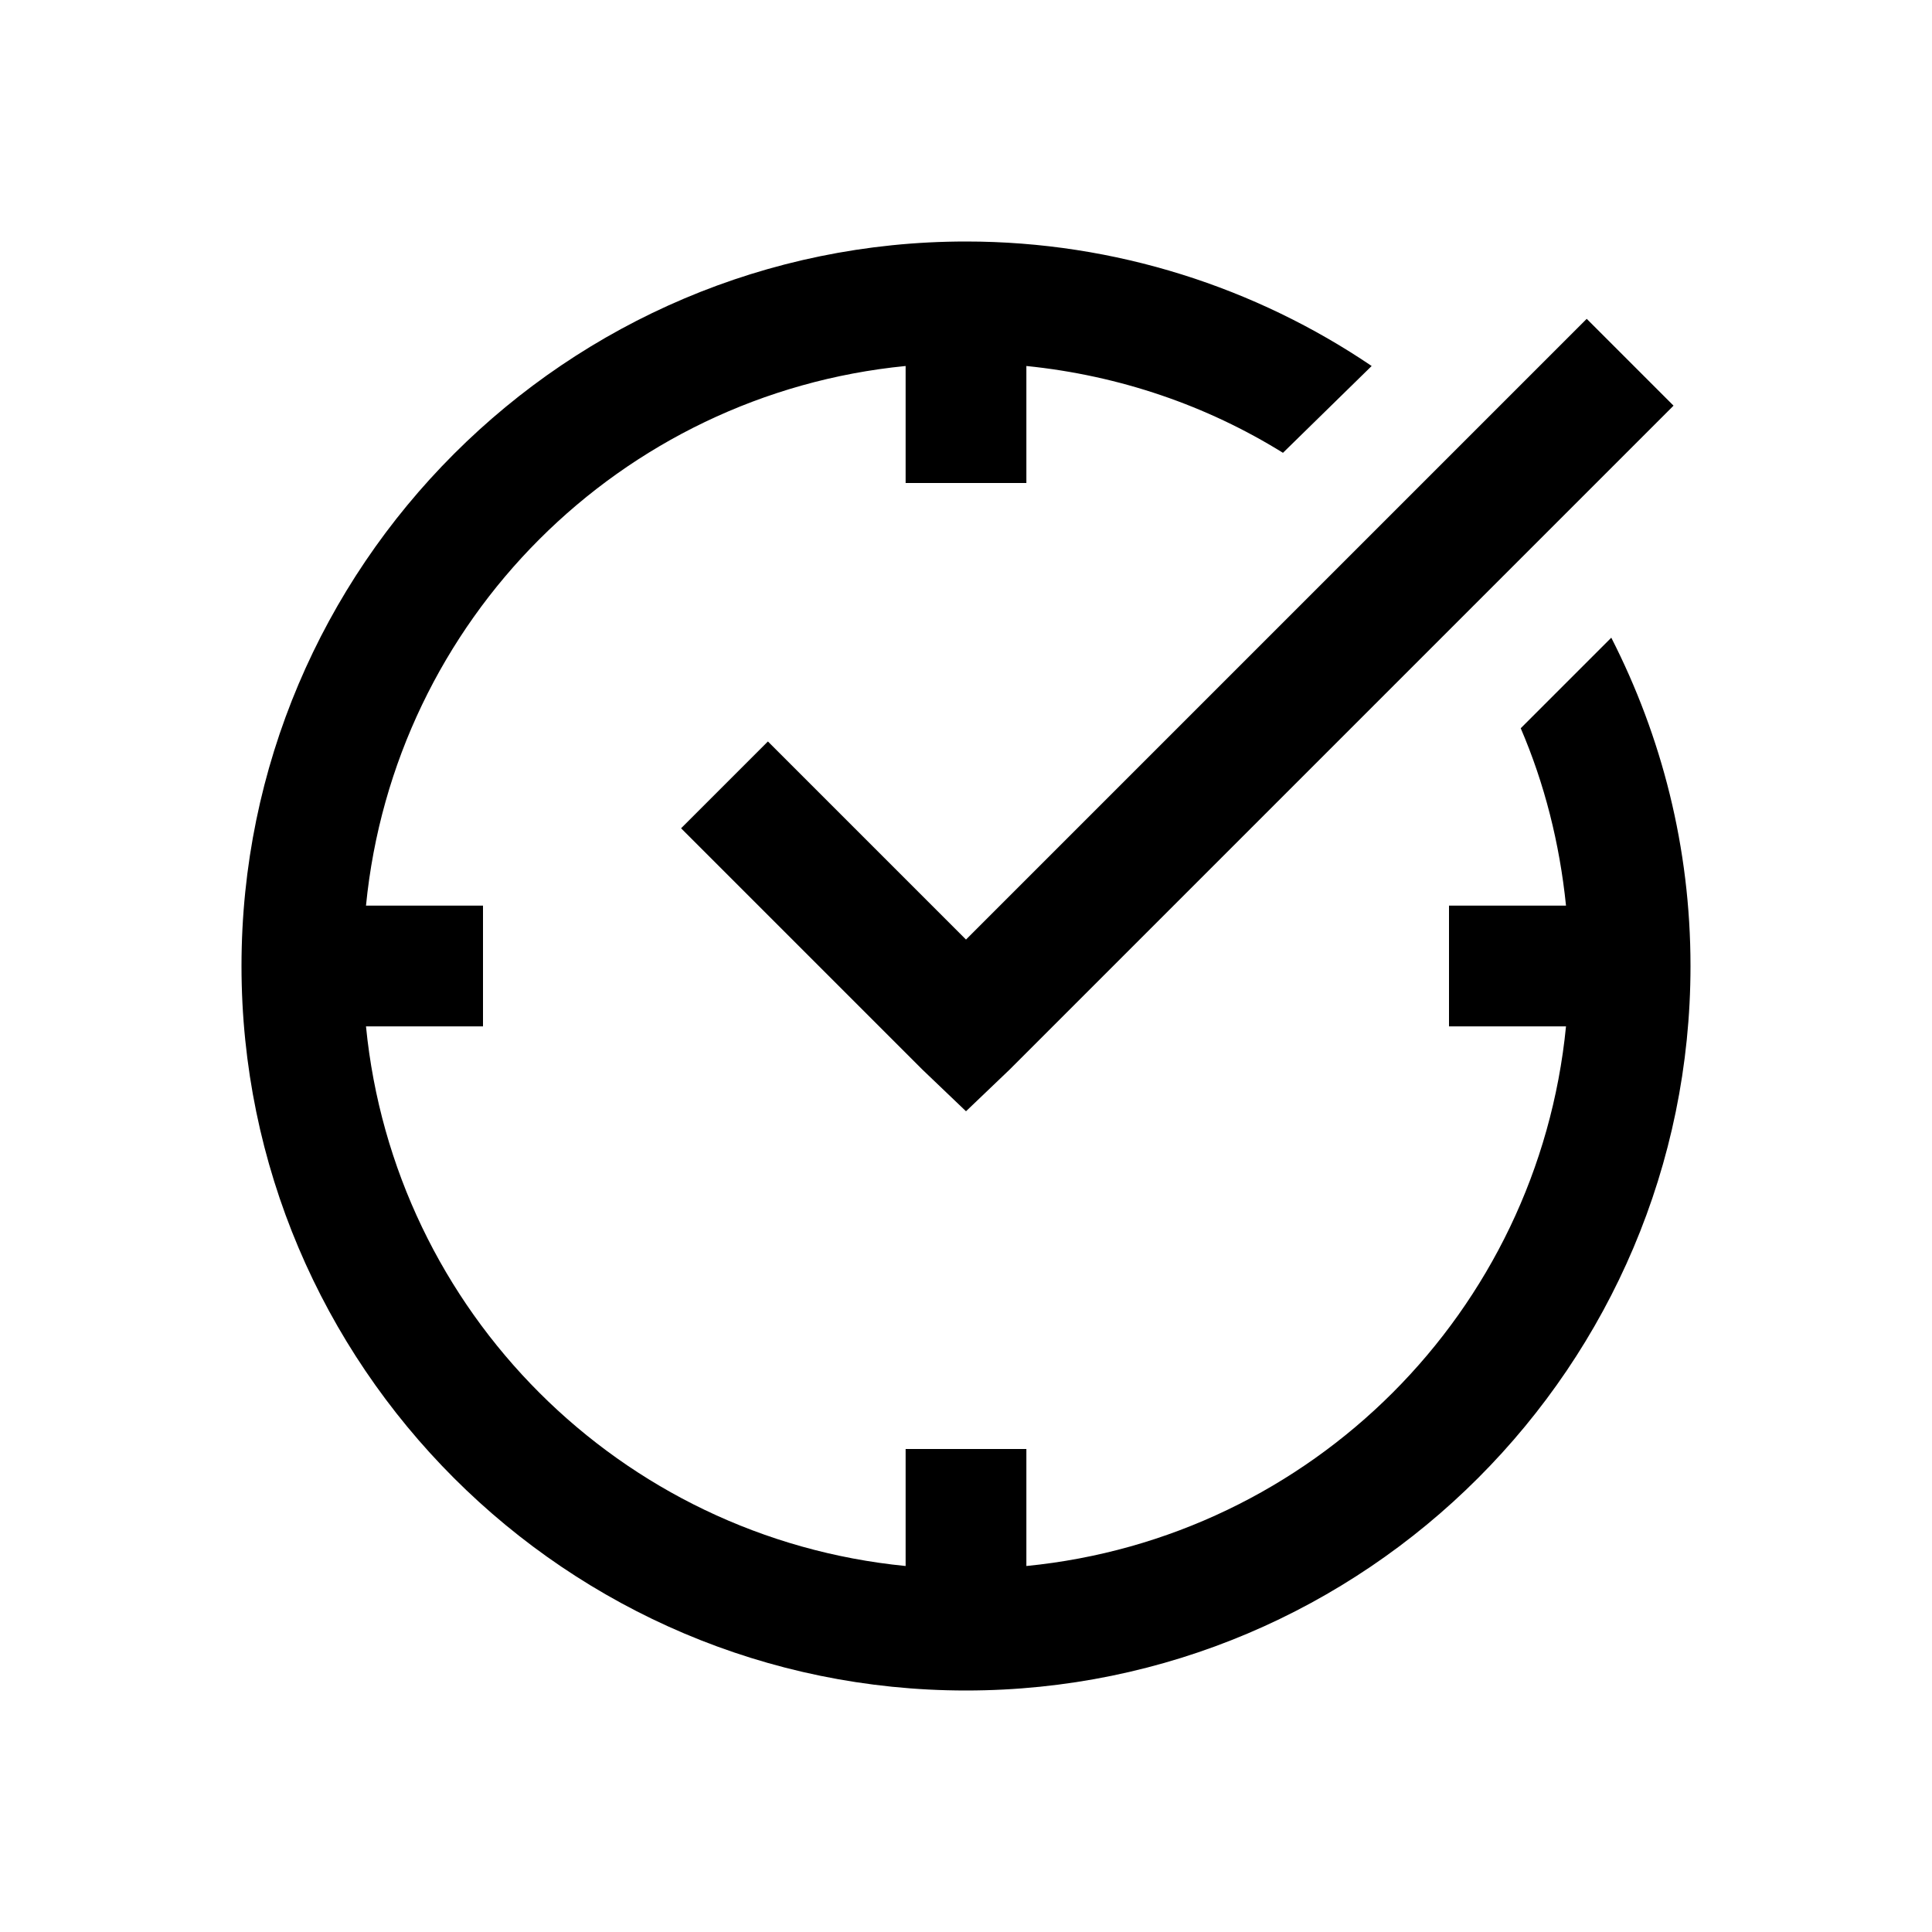 <?xml version="1.0" encoding="UTF-8"?>
<svg xmlns="http://www.w3.org/2000/svg" xmlns:xlink="http://www.w3.org/1999/xlink" viewBox="0 0 32 32" version="1.1">
<g>
<path d="M 16 4 C 9.383 4 4 9.383 4 16 C 4 22.617 9.383 28 16 28 C 22.617 28 28 22.617 28 16 C 28 14.039 27.523 12.199 26.688 10.562 L 25.188 12.062 C 25.582 12.98 25.832 13.965 25.938 15 L 24 15 L 24 17 L 25.938 17 C 25.473 21.727 21.727 25.473 17 25.938 L 17 24 L 15 24 L 15 25.938 C 10.273 25.473 6.527 21.727 6.062 17 L 8 17 L 8 15 L 6.062 15 C 6.527 10.273 10.273 6.527 15 6.062 L 15 8 L 17 8 L 17 6.062 C 18.547 6.219 19.992 6.719 21.25 7.5 L 22.719 6.062 C 20.805 4.766 18.48 4 16 4 Z M 26.281 5.281 L 16 15.562 L 12.719 12.281 L 11.281 13.719 L 15.281 17.719 L 16 18.406 L 16.719 17.719 L 27.719 6.719 Z "></path>
</g>
</svg>
